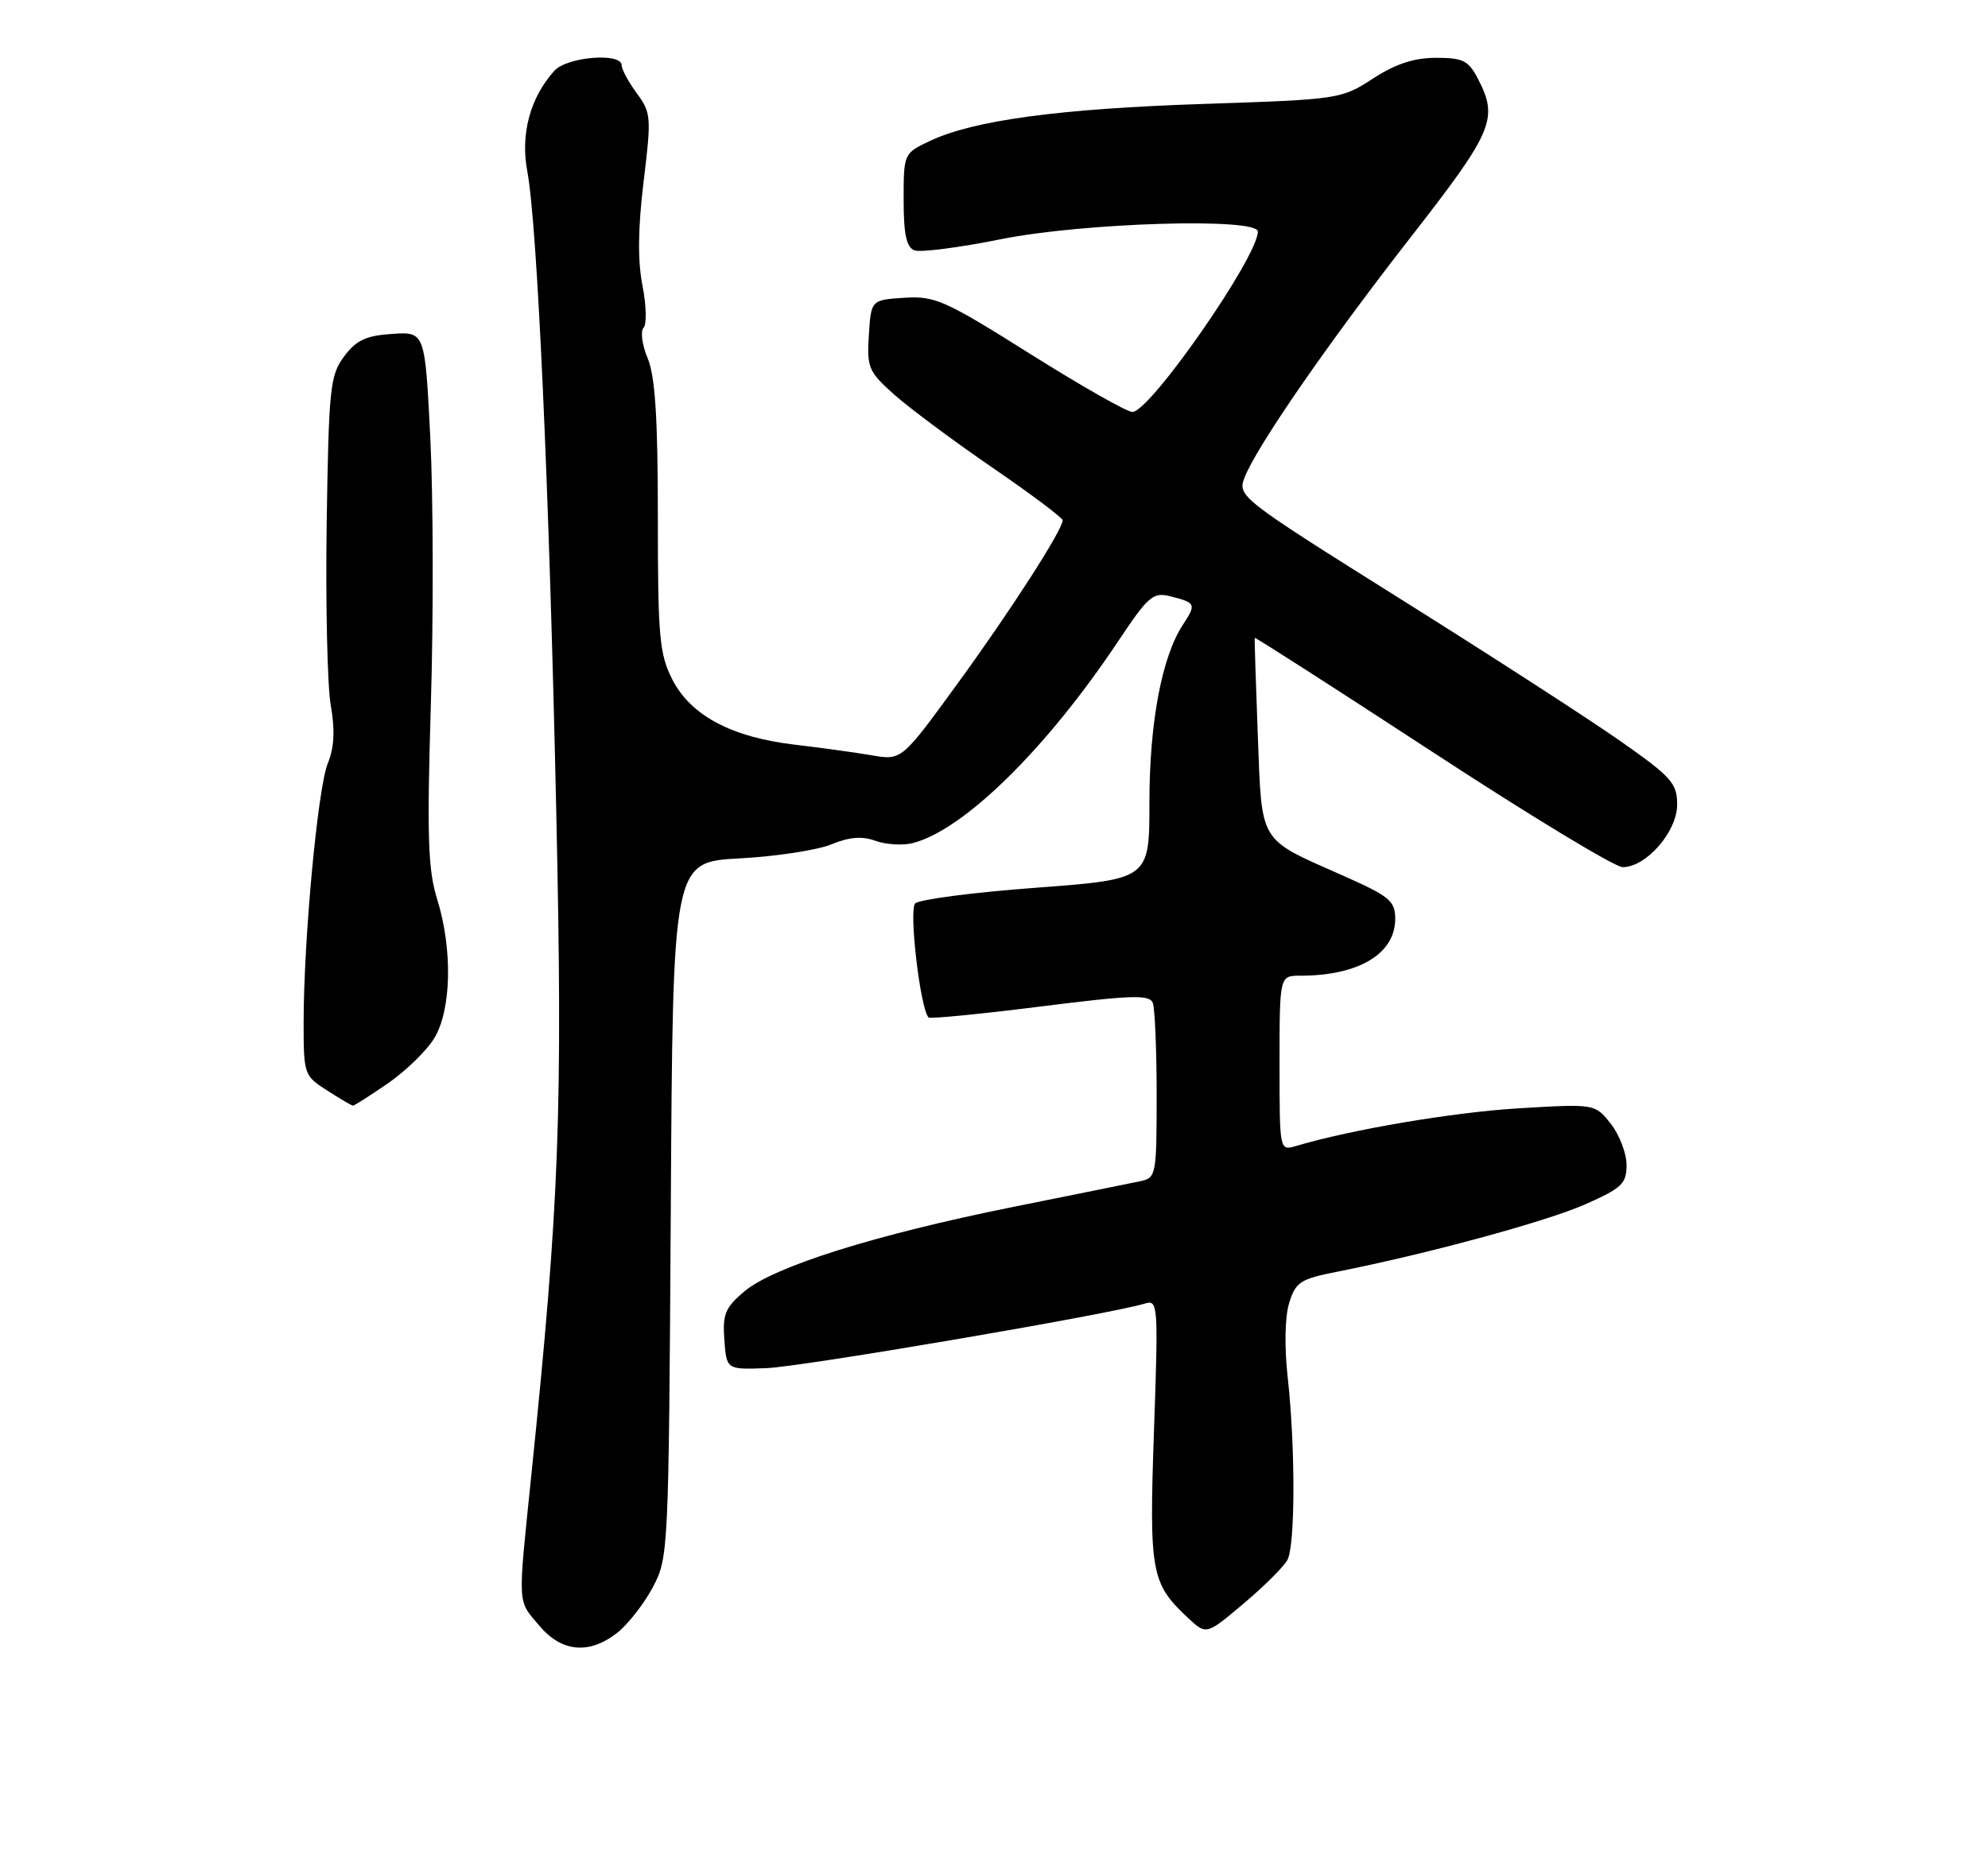 <?xml version="1.0" encoding="UTF-8" standalone="no"?>
<!DOCTYPE svg PUBLIC "-//W3C//DTD SVG 1.1//EN" "http://www.w3.org/Graphics/SVG/1.1/DTD/svg11.dtd" >
<svg xmlns="http://www.w3.org/2000/svg" xmlns:xlink="http://www.w3.org/1999/xlink" version="1.1" viewBox="0 0 275 256">
 <g >
 <path fill="currentColor"
d=" M 85.39 225.91 C 86.86 224.75 89.06 221.94 90.28 219.66 C 92.47 215.55 92.50 214.92 92.79 167.38 C 93.07 119.27 93.07 119.27 102.29 118.77 C 107.35 118.50 113.08 117.62 115.00 116.83 C 117.50 115.80 119.25 115.66 121.11 116.34 C 122.54 116.86 124.85 117.00 126.23 116.66 C 133.29 114.88 144.79 103.59 154.71 88.67 C 158.84 82.48 159.50 81.91 161.88 82.50 C 165.43 83.40 165.51 83.57 163.63 86.44 C 160.71 90.89 159.00 100.00 159.00 111.03 C 159.00 121.65 159.00 121.65 143.30 122.83 C 134.66 123.47 127.15 124.45 126.60 125.00 C 125.69 125.91 127.31 139.64 128.45 140.78 C 128.66 140.99 135.61 140.31 143.88 139.27 C 156.60 137.67 159.01 137.59 159.47 138.77 C 159.76 139.54 160.00 145.29 160.00 151.56 C 160.00 162.58 159.92 162.98 157.75 163.43 C 156.51 163.69 148.57 165.30 140.11 167.00 C 121.13 170.82 107.05 175.24 102.98 178.67 C 100.32 180.91 99.94 181.82 100.20 185.38 C 100.50 189.50 100.50 189.50 106.00 189.30 C 110.89 189.12 153.59 181.84 158.38 180.36 C 160.19 179.80 160.24 180.48 159.63 197.95 C 158.95 217.60 159.22 219.08 164.34 223.86 C 166.87 226.23 166.87 226.23 172.02 221.88 C 174.86 219.49 177.59 216.77 178.09 215.83 C 179.18 213.79 179.20 200.21 178.12 190.50 C 177.66 186.35 177.74 182.19 178.33 180.29 C 179.22 177.39 179.86 176.97 184.91 175.97 C 197.41 173.50 213.89 169.02 219.27 166.64 C 224.36 164.39 225.00 163.78 225.00 161.19 C 225.00 159.58 224.02 157.02 222.82 155.49 C 220.63 152.72 220.63 152.72 210.07 153.35 C 200.99 153.90 186.99 156.27 179.25 158.57 C 177.00 159.23 177.00 159.21 177.00 147.12 C 177.00 135.00 177.00 135.00 179.88 135.00 C 187.94 135.00 193.00 131.97 193.00 127.14 C 193.00 124.65 192.24 124.02 185.75 121.14 C 173.98 115.92 174.58 116.90 173.99 101.71 C 173.72 94.44 173.52 88.39 173.57 88.26 C 173.61 88.13 184.64 95.21 198.08 103.99 C 211.51 112.78 223.38 119.97 224.45 119.98 C 227.69 120.01 232.00 115.08 232.00 111.34 C 232.00 108.38 231.24 107.52 224.25 102.61 C 219.99 99.61 206.30 90.76 193.83 82.94 C 171.59 68.99 171.18 68.66 172.14 66.12 C 173.76 61.88 183.64 47.57 195.19 32.76 C 206.54 18.20 207.30 16.42 204.47 10.95 C 203.14 8.38 202.40 8.00 198.65 8.00 C 195.60 8.00 193.05 8.84 189.92 10.87 C 185.56 13.71 185.25 13.76 166.50 14.38 C 146.51 15.04 134.65 16.65 128.62 19.51 C 125.01 21.22 125.00 21.25 125.00 27.65 C 125.00 32.41 125.38 34.21 126.49 34.64 C 127.31 34.95 132.69 34.26 138.44 33.10 C 149.90 30.80 174.00 30.08 174.00 32.04 C 174.00 35.55 159.08 57.00 156.64 57.00 C 155.89 57.00 149.52 53.38 142.48 48.95 C 130.68 41.53 129.34 40.93 125.10 41.20 C 120.50 41.50 120.50 41.50 120.19 46.34 C 119.90 50.86 120.14 51.42 123.69 54.59 C 125.79 56.46 131.89 61.00 137.25 64.68 C 142.61 68.35 147.00 71.65 147.00 71.99 C 147.00 73.31 139.69 84.67 132.36 94.72 C 124.72 105.21 124.72 105.21 120.61 104.51 C 118.35 104.12 113.57 103.46 109.99 103.04 C 101.22 102.02 95.56 99.01 93.01 94.03 C 91.21 90.49 91.00 88.15 91.00 71.51 C 91.00 57.82 90.63 52.05 89.59 49.57 C 88.82 47.72 88.57 45.83 89.02 45.36 C 89.48 44.88 89.41 42.25 88.87 39.50 C 88.20 36.08 88.25 31.54 89.03 25.12 C 90.12 16.21 90.07 15.59 88.09 12.91 C 86.94 11.35 86.00 9.61 86.00 9.04 C 86.00 7.24 78.45 7.84 76.69 9.79 C 73.34 13.49 71.97 18.57 72.94 23.69 C 74.32 31.05 75.96 67.12 76.94 112.00 C 77.86 153.87 77.40 166.13 73.50 204.09 C 71.61 222.52 71.54 221.30 74.59 224.92 C 77.69 228.61 81.51 228.96 85.39 225.91 Z  M 53.65 149.90 C 56.12 148.20 59.02 145.38 60.07 143.65 C 62.45 139.75 62.63 131.33 60.47 124.41 C 59.20 120.33 59.05 115.79 59.60 97.48 C 59.97 85.37 59.93 68.81 59.53 60.68 C 58.79 45.90 58.79 45.90 54.24 46.20 C 50.61 46.44 49.28 47.07 47.60 49.32 C 45.66 51.93 45.48 53.64 45.19 72.38 C 45.03 83.51 45.28 94.84 45.75 97.56 C 46.36 101.03 46.24 103.43 45.34 105.63 C 43.95 109.06 42.00 130.04 42.00 141.55 C 42.00 148.64 42.07 148.85 45.25 150.88 C 47.04 152.03 48.64 152.97 48.82 152.98 C 49.00 152.99 51.17 151.61 53.65 149.90 Z "/>
</g>
</svg>